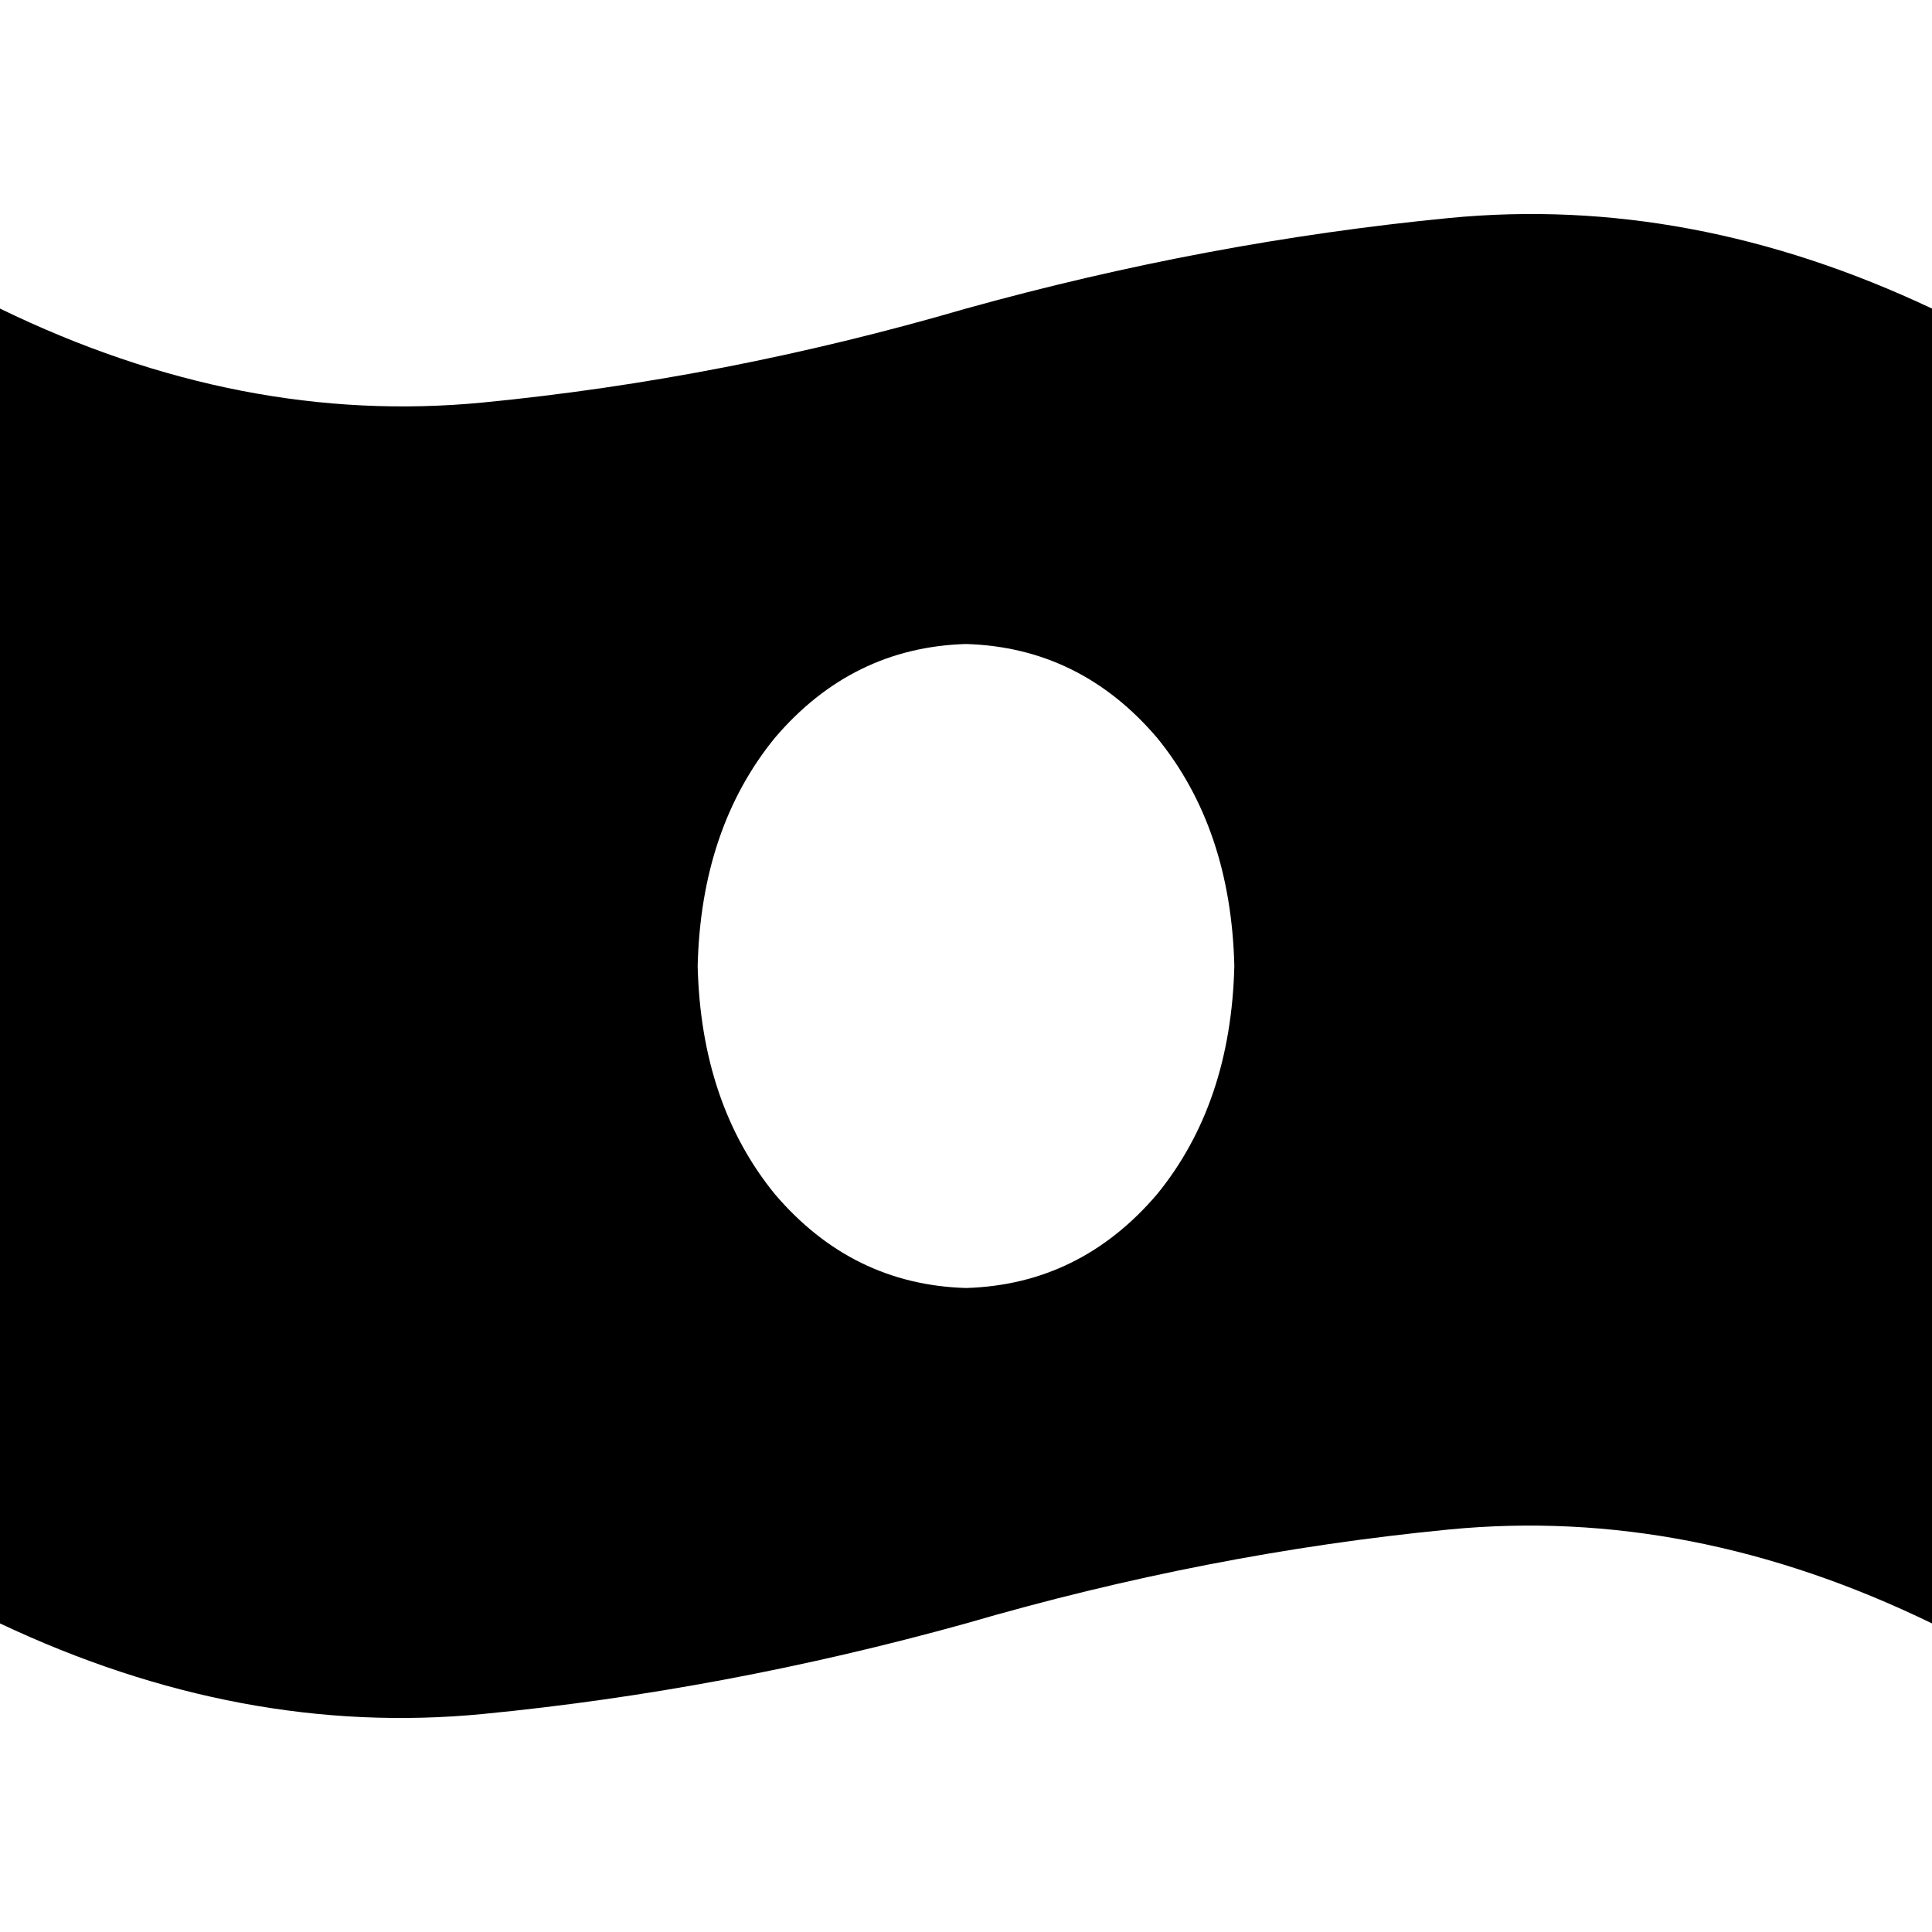 <svg xmlns="http://www.w3.org/2000/svg" viewBox="0 0 512 512">
  <path d="M 0 81.778 L 0 430.222 L 0 81.778 L 0 430.222 Q 64 460.444 128 454.222 Q 192 448 256 430.222 Q 320 411.556 384 405.333 Q 448 399.111 512 430.222 L 512 81.778 L 512 81.778 Q 448 51.556 384 57.778 Q 320 64 256 81.778 Q 192 100.444 128 106.667 Q 64 112.889 0 81.778 L 0 81.778 Z M 256 341.333 Q 225.778 340.444 205.333 316.444 L 205.333 316.444 L 205.333 316.444 Q 185.778 292.444 184.889 256 Q 185.778 219.556 205.333 195.556 Q 225.778 171.556 256 170.667 Q 286.222 171.556 306.667 195.556 Q 326.222 219.556 327.111 256 Q 326.222 292.444 306.667 316.444 Q 286.222 340.444 256 341.333 L 256 341.333 Z" />
</svg>